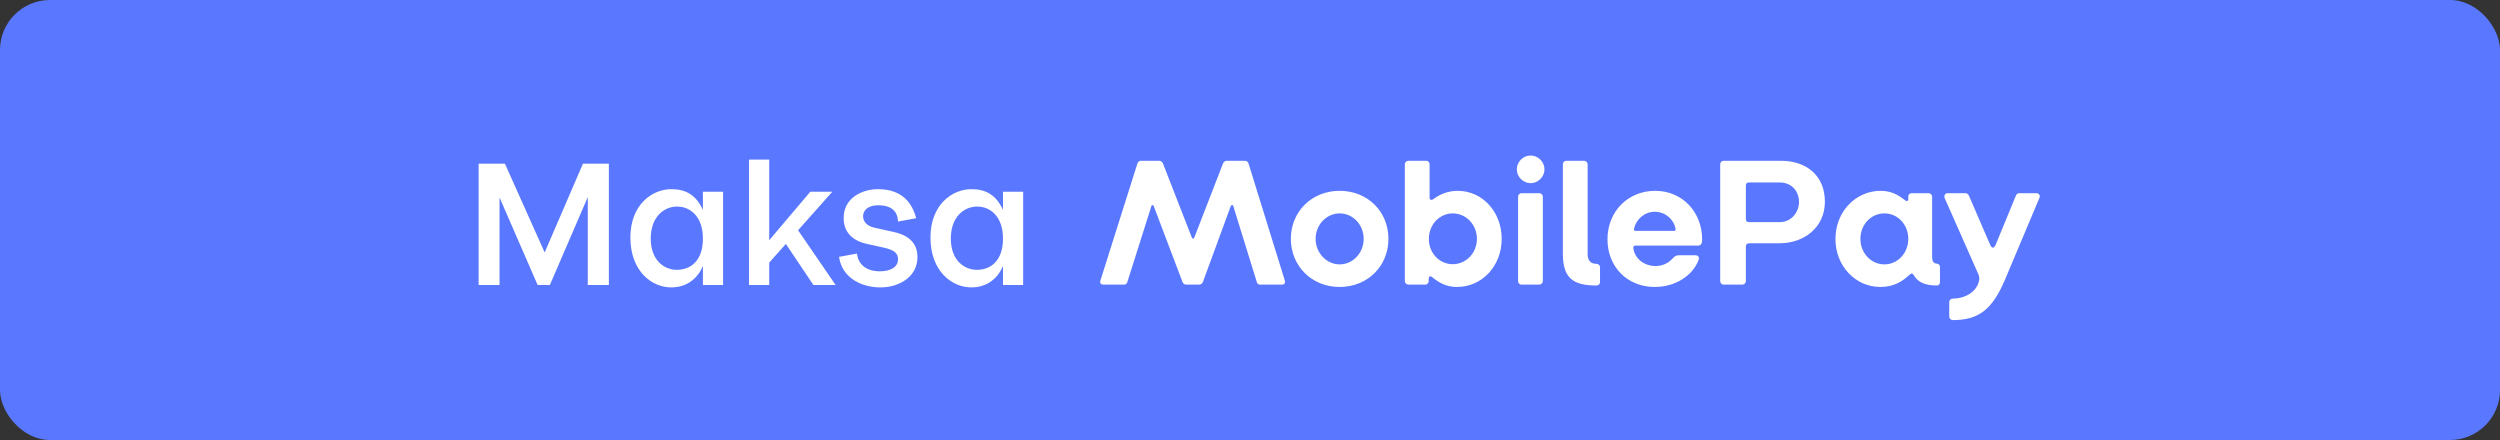 <svg width="250" height="44" viewBox="0 0 250 44" fill="none" xmlns="http://www.w3.org/2000/svg">
<rect x="0" y="0" width="250" height="44" fill="#333333" stroke="none"/>
<rect width="250" height="44" rx="5" fill="#5A78FF"/>
<path d="M47.862 16.364H50.489L54.467 25.244L58.296 16.364H60.886V28.5H58.777V19.712L54.985 28.5H53.764L49.953 19.75V28.5H47.862V16.364ZM67.127 28.741C65.203 28.741 63.039 27.149 63.039 23.745C63.039 20.489 65.185 18.917 67.146 18.917C68.607 18.917 69.625 19.527 70.291 20.989V19.176H72.307V28.5H70.291V26.595C69.828 27.723 68.792 28.741 67.127 28.741ZM67.701 20.656C66.424 20.656 65.074 21.655 65.074 23.857C65.074 26.021 66.406 26.983 67.682 26.983C69.07 26.983 70.291 26.076 70.291 23.857C70.291 21.692 69.07 20.656 67.701 20.656ZM74.904 28.5V15.957H76.921V24.023L81.028 19.176H83.229L79.807 23.024L83.562 28.5H81.342L78.586 24.393L76.921 26.262V28.5H74.904ZM84.365 21.803C84.365 19.75 86.27 18.917 87.787 18.917C89.674 18.917 91.08 19.75 91.617 21.822L89.804 22.154C89.748 20.933 88.916 20.526 87.806 20.526C86.918 20.526 86.307 20.952 86.307 21.618C86.307 22.099 86.622 22.599 87.491 22.784L89.341 23.191C90.988 23.542 91.746 24.412 91.746 25.706C91.746 27.741 89.841 28.741 88.046 28.741C86.233 28.741 84.217 27.852 83.902 25.688L85.697 25.355C85.826 26.502 86.696 27.131 87.991 27.131C89.082 27.131 89.804 26.687 89.804 25.928C89.804 25.373 89.489 25.003 88.379 24.763L86.696 24.393C85.105 24.041 84.365 23.098 84.365 21.803ZM97.136 28.741C95.212 28.741 93.047 27.149 93.047 23.745C93.047 20.489 95.193 18.917 97.154 18.917C98.616 18.917 99.633 19.527 100.299 20.989V19.176H102.316V28.5H100.299V26.595C99.837 27.723 98.801 28.741 97.136 28.741ZM97.709 20.656C96.433 20.656 95.082 21.655 95.082 23.857C95.082 26.021 96.414 26.983 97.691 26.983C99.078 26.983 100.299 26.076 100.299 23.857C100.299 21.692 99.078 20.656 97.709 20.656Z" fill="white"/>
<path fill-rule="evenodd" clip-rule="evenodd" d="M110.312 28.459H112.388C112.552 28.459 112.679 28.387 112.734 28.204L115.137 20.612C115.174 20.466 115.319 20.466 115.374 20.612L118.233 28.15C118.306 28.35 118.415 28.459 118.615 28.459H119.908C120.09 28.459 120.236 28.368 120.308 28.15L123.076 20.612C123.131 20.466 123.295 20.466 123.331 20.612L125.68 28.204C125.716 28.35 125.825 28.459 126.008 28.459H128.211C128.429 28.459 128.557 28.296 128.484 28.059L124.86 16.369C124.806 16.206 124.678 16.078 124.514 16.078H122.657C122.493 16.078 122.348 16.224 122.293 16.369L119.434 23.744C119.38 23.907 119.234 23.889 119.18 23.744L116.303 16.369C116.248 16.224 116.102 16.078 115.939 16.078H114.081C113.917 16.078 113.79 16.206 113.735 16.369L110.039 28.059C109.966 28.314 110.094 28.459 110.312 28.459ZM133.964 28.696C131.16 28.696 129.085 26.584 129.085 23.889C129.085 21.176 131.16 19.082 133.964 19.082C136.787 19.082 138.844 21.176 138.844 23.889C138.844 26.584 136.787 28.696 133.964 28.696ZM133.964 26.438C135.294 26.438 136.368 25.291 136.368 23.889C136.368 22.469 135.294 21.34 133.964 21.34C132.653 21.34 131.561 22.469 131.561 23.889C131.561 25.291 132.653 26.438 133.964 26.438ZM145.69 28.696C144.616 28.696 143.888 28.259 143.214 27.713C143.032 27.567 142.868 27.622 142.868 27.877V28.113C142.868 28.296 142.722 28.459 142.54 28.459H140.829C140.647 28.459 140.483 28.296 140.483 28.113V16.424C140.483 16.242 140.647 16.078 140.829 16.078H142.631C142.813 16.078 142.959 16.242 142.959 16.424V19.756C142.959 19.993 143.123 20.066 143.378 19.884C143.924 19.483 144.725 19.082 145.763 19.082C148.258 19.082 150.169 21.195 150.169 23.889C150.169 26.584 148.221 28.696 145.69 28.696ZM145.272 26.42C146.619 26.42 147.693 25.291 147.693 23.889C147.693 22.469 146.619 21.34 145.272 21.34C143.961 21.34 142.886 22.451 142.886 23.889C142.886 25.309 143.942 26.42 145.272 26.42ZM153.065 18.318C153.811 18.318 154.448 17.68 154.448 16.934C154.448 16.187 153.811 15.55 153.065 15.55C152.318 15.55 151.681 16.187 151.681 16.934C151.681 17.68 152.318 18.318 153.065 18.318ZM152.136 28.459H153.939C154.121 28.459 154.284 28.296 154.284 28.113V19.665C154.284 19.483 154.121 19.319 153.939 19.319H152.136C151.954 19.319 151.808 19.483 151.808 19.665V28.113C151.808 28.296 151.954 28.459 152.136 28.459ZM159.656 28.55C159.838 28.55 160.002 28.405 160.002 28.223V26.73C160.002 26.529 159.838 26.384 159.656 26.384C159.019 26.384 158.764 26.001 158.764 25.419V16.424C158.764 16.242 158.6 16.078 158.418 16.078H156.615C156.433 16.078 156.287 16.242 156.287 16.424V25.364C156.287 27.767 157.252 28.55 159.656 28.55ZM165.482 28.696C162.715 28.696 160.748 26.675 160.748 23.926C160.748 21.158 162.788 19.082 165.519 19.082C168.232 19.082 170.216 21.195 170.216 23.962C170.216 24.29 170.125 24.563 169.798 24.563H163.534C163.37 24.563 163.316 24.654 163.334 24.8C163.461 25.837 164.372 26.602 165.555 26.602C166.338 26.602 166.903 26.256 167.285 25.819C167.485 25.601 167.649 25.528 167.868 25.528H169.543C169.834 25.528 169.962 25.728 169.852 26.02C169.251 27.567 167.54 28.696 165.482 28.696ZM163.552 23.088H167.394C167.522 23.088 167.576 23.034 167.558 22.888C167.376 21.923 166.52 21.176 165.482 21.176C164.481 21.176 163.643 21.886 163.407 22.833C163.37 22.961 163.388 23.088 163.552 23.088ZM172.347 28.459C172.165 28.459 172.019 28.296 172.019 28.113V16.424C172.019 16.242 172.165 16.078 172.347 16.078H178.082C180.704 16.078 182.489 17.608 182.489 20.175C182.489 22.688 180.468 24.326 177.955 24.326H174.914C174.696 24.326 174.586 24.454 174.586 24.672V28.113C174.586 28.296 174.422 28.459 174.24 28.459H172.347ZM174.896 22.214H177.955C179.211 22.214 179.903 21.14 179.903 20.193C179.903 19.192 179.229 18.245 177.955 18.245H174.896C174.677 18.245 174.586 18.354 174.586 18.573V21.886C174.586 22.105 174.677 22.214 174.896 22.214ZM188.024 28.696C185.584 28.696 183.545 26.639 183.545 23.889C183.545 21.122 185.62 19.082 188.06 19.082C189.098 19.082 189.826 19.483 190.482 20.011C190.646 20.157 190.828 20.138 190.828 19.92V19.647C190.828 19.465 190.974 19.319 191.156 19.319H192.867C193.049 19.319 193.213 19.483 193.213 19.665V25.692C193.213 26.147 193.377 26.347 193.687 26.366C193.85 26.384 193.996 26.493 193.996 26.657V28.241C193.996 28.405 193.869 28.55 193.687 28.55C192.485 28.55 191.775 28.204 191.374 27.513C191.265 27.331 191.137 27.294 190.955 27.476C190.227 28.15 189.389 28.696 188.024 28.696ZM188.443 26.438C189.772 26.438 190.828 25.309 190.828 23.889C190.828 22.451 189.772 21.34 188.443 21.34C187.095 21.34 186.039 22.469 186.039 23.889C186.039 25.291 187.095 26.438 188.443 26.438ZM195.271 32.01C197.929 32.01 199.258 30.899 200.514 27.931L203.956 19.756C204.047 19.538 203.883 19.319 203.646 19.319H201.917C201.734 19.319 201.643 19.428 201.571 19.61L199.568 24.472C199.404 24.854 199.185 24.872 199.021 24.49L196.928 19.647C196.855 19.465 196.745 19.319 196.563 19.319H194.761C194.542 19.319 194.36 19.519 194.469 19.811L197.82 27.385C197.929 27.64 197.965 27.84 197.893 28.113C197.638 29.224 196.472 29.861 195.271 29.861C195.089 29.861 194.925 30.007 194.925 30.189V31.664C194.925 31.846 195.089 32.01 195.271 32.01Z" fill="white"/>
</svg>
